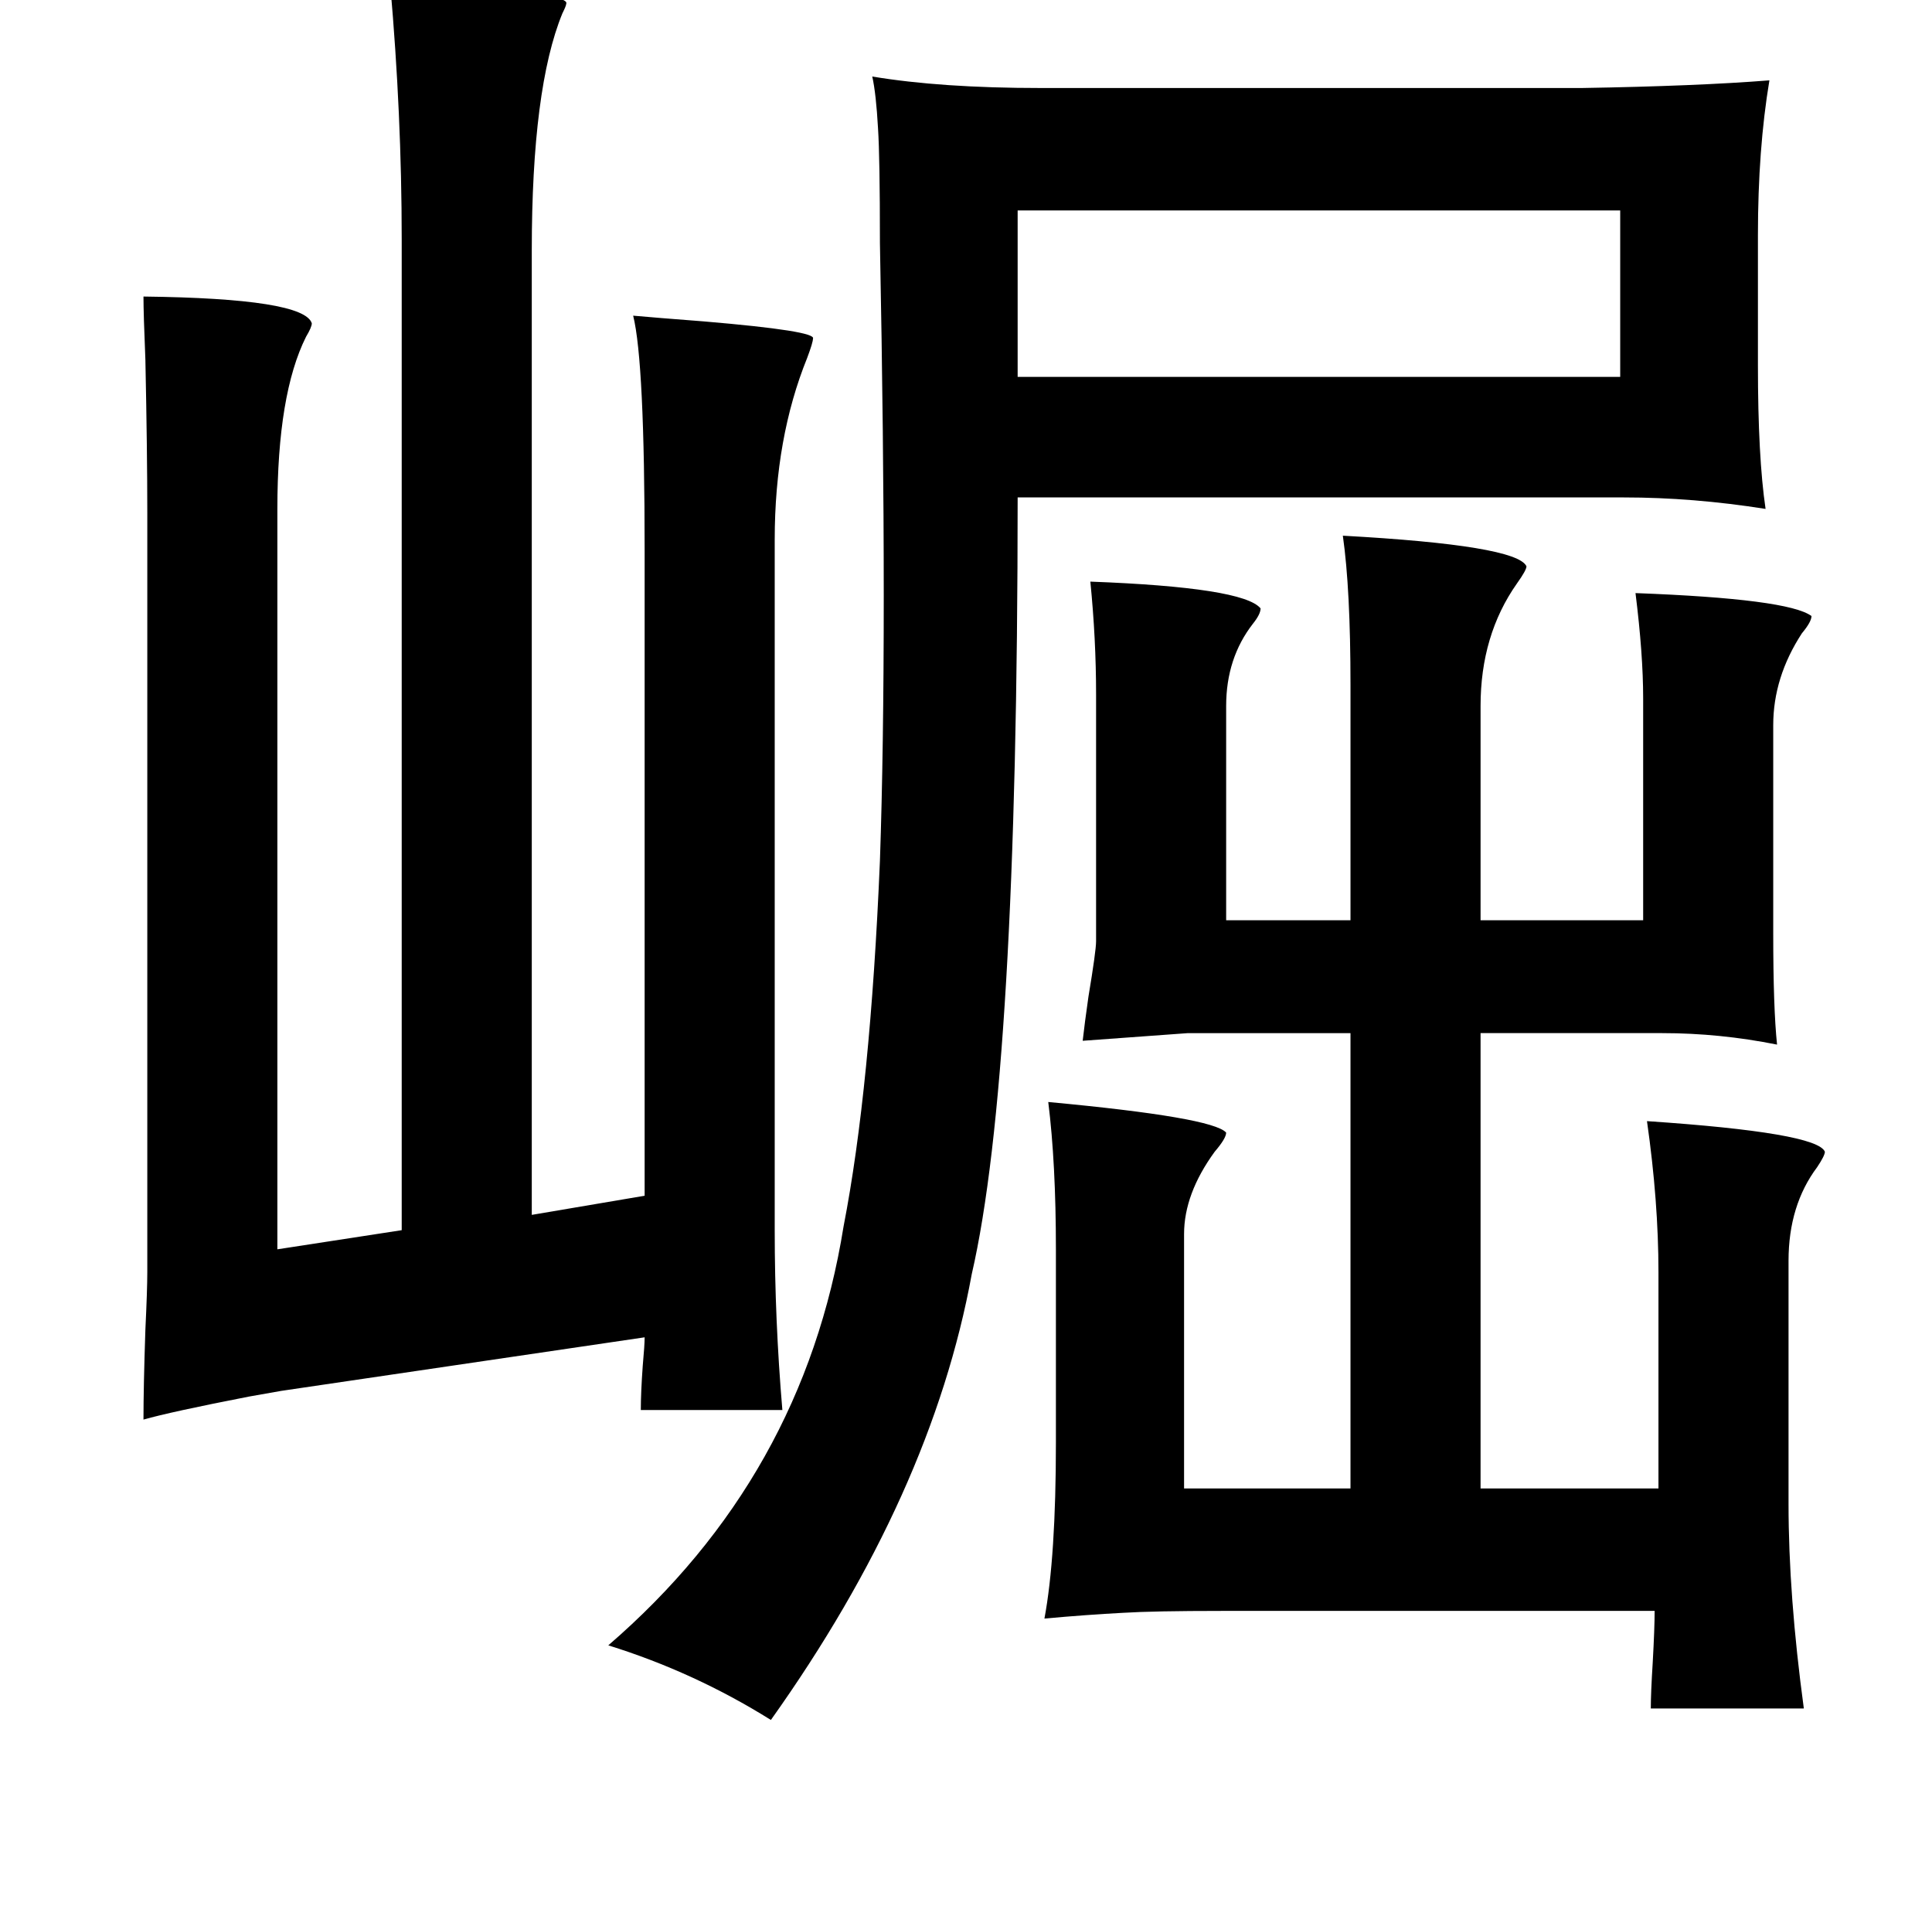 <?xml version="1.0" standalone="no"?>
<!DOCTYPE svg PUBLIC "-//W3C//DTD SVG 1.1//EN" "http://www.w3.org/Graphics/SVG/1.1/DTD/svg11.dtd" >
<svg xmlns="http://www.w3.org/2000/svg" xmlns:xlink="http://www.w3.org/1999/xlink" version="1.1" viewBox="-10 0 1010 1000">
   <path fill="currentColor"
d="M522 110v87h315v-87h-315zM692 280q91 5 96 16q0 2 -5 9q-19 27 -19 64v112h85v-116q0 -23 -4 -55q80 3 92 12q0 3 -5 9q-15 23 -15 48v109q0 39 2 58q-30 -6 -60 -6h-95v238h93v-113q0 -37 -6 -79q89 6 93 16q0 2 -4 8q-15 20 -15 49v127q0 48 8 107h-80q0 -8 1 -24
q1 -18 1 -27h-226q-36 0 -52 1q-19 1 -41 3q6 -32 6 -92v-101q0 -45 -4 -77q86 8 93 16q0 3 -6 10q-16 22 -16 43v133h87v-238h-85l-55 4q1 -9 3 -23q4 -24 4 -29v-129q0 -29 -3 -59q80 3 89 14q0 3 -4 8q-14 18 -14 43v112h65v-123q0 -50 -4 -78zM446 40q36 6 88 6h283
q60 -1 98 -4q-6 36 -6 81v68q0 48 4 75q-38 -6 -74 -6h-317q0 302 -24 406q-21 115 -105 233q-40 -25 -85 -39q102 -88 123 -219q14 -72 19 -191q4 -116 0 -323q0 -45 -1 -60q-1 -18 -3 -27zM194 -8h10q85 4 82 10q0 1 -2 5q-16 39 -16 124v504l59 -10v-337q0 -99 -6 -123
q11 1 37 3q59 5 57 9q0 2 -3 10q-17 42 -17 95v361q0 47 4 94h-74q0 -9 1 -23q1 -11 1 -15l-190 28q-6 1 -17 3q-41 8 -55 12q0 -17 1 -47q1 -21 1 -30v-397q0 -32 -1 -80q-1 -24 -1 -33q84 1 88 14q0 2 -3 7q-15 30 -15 90v387l65 -10v-518q0 -65 -6 -133z" />
</svg>

